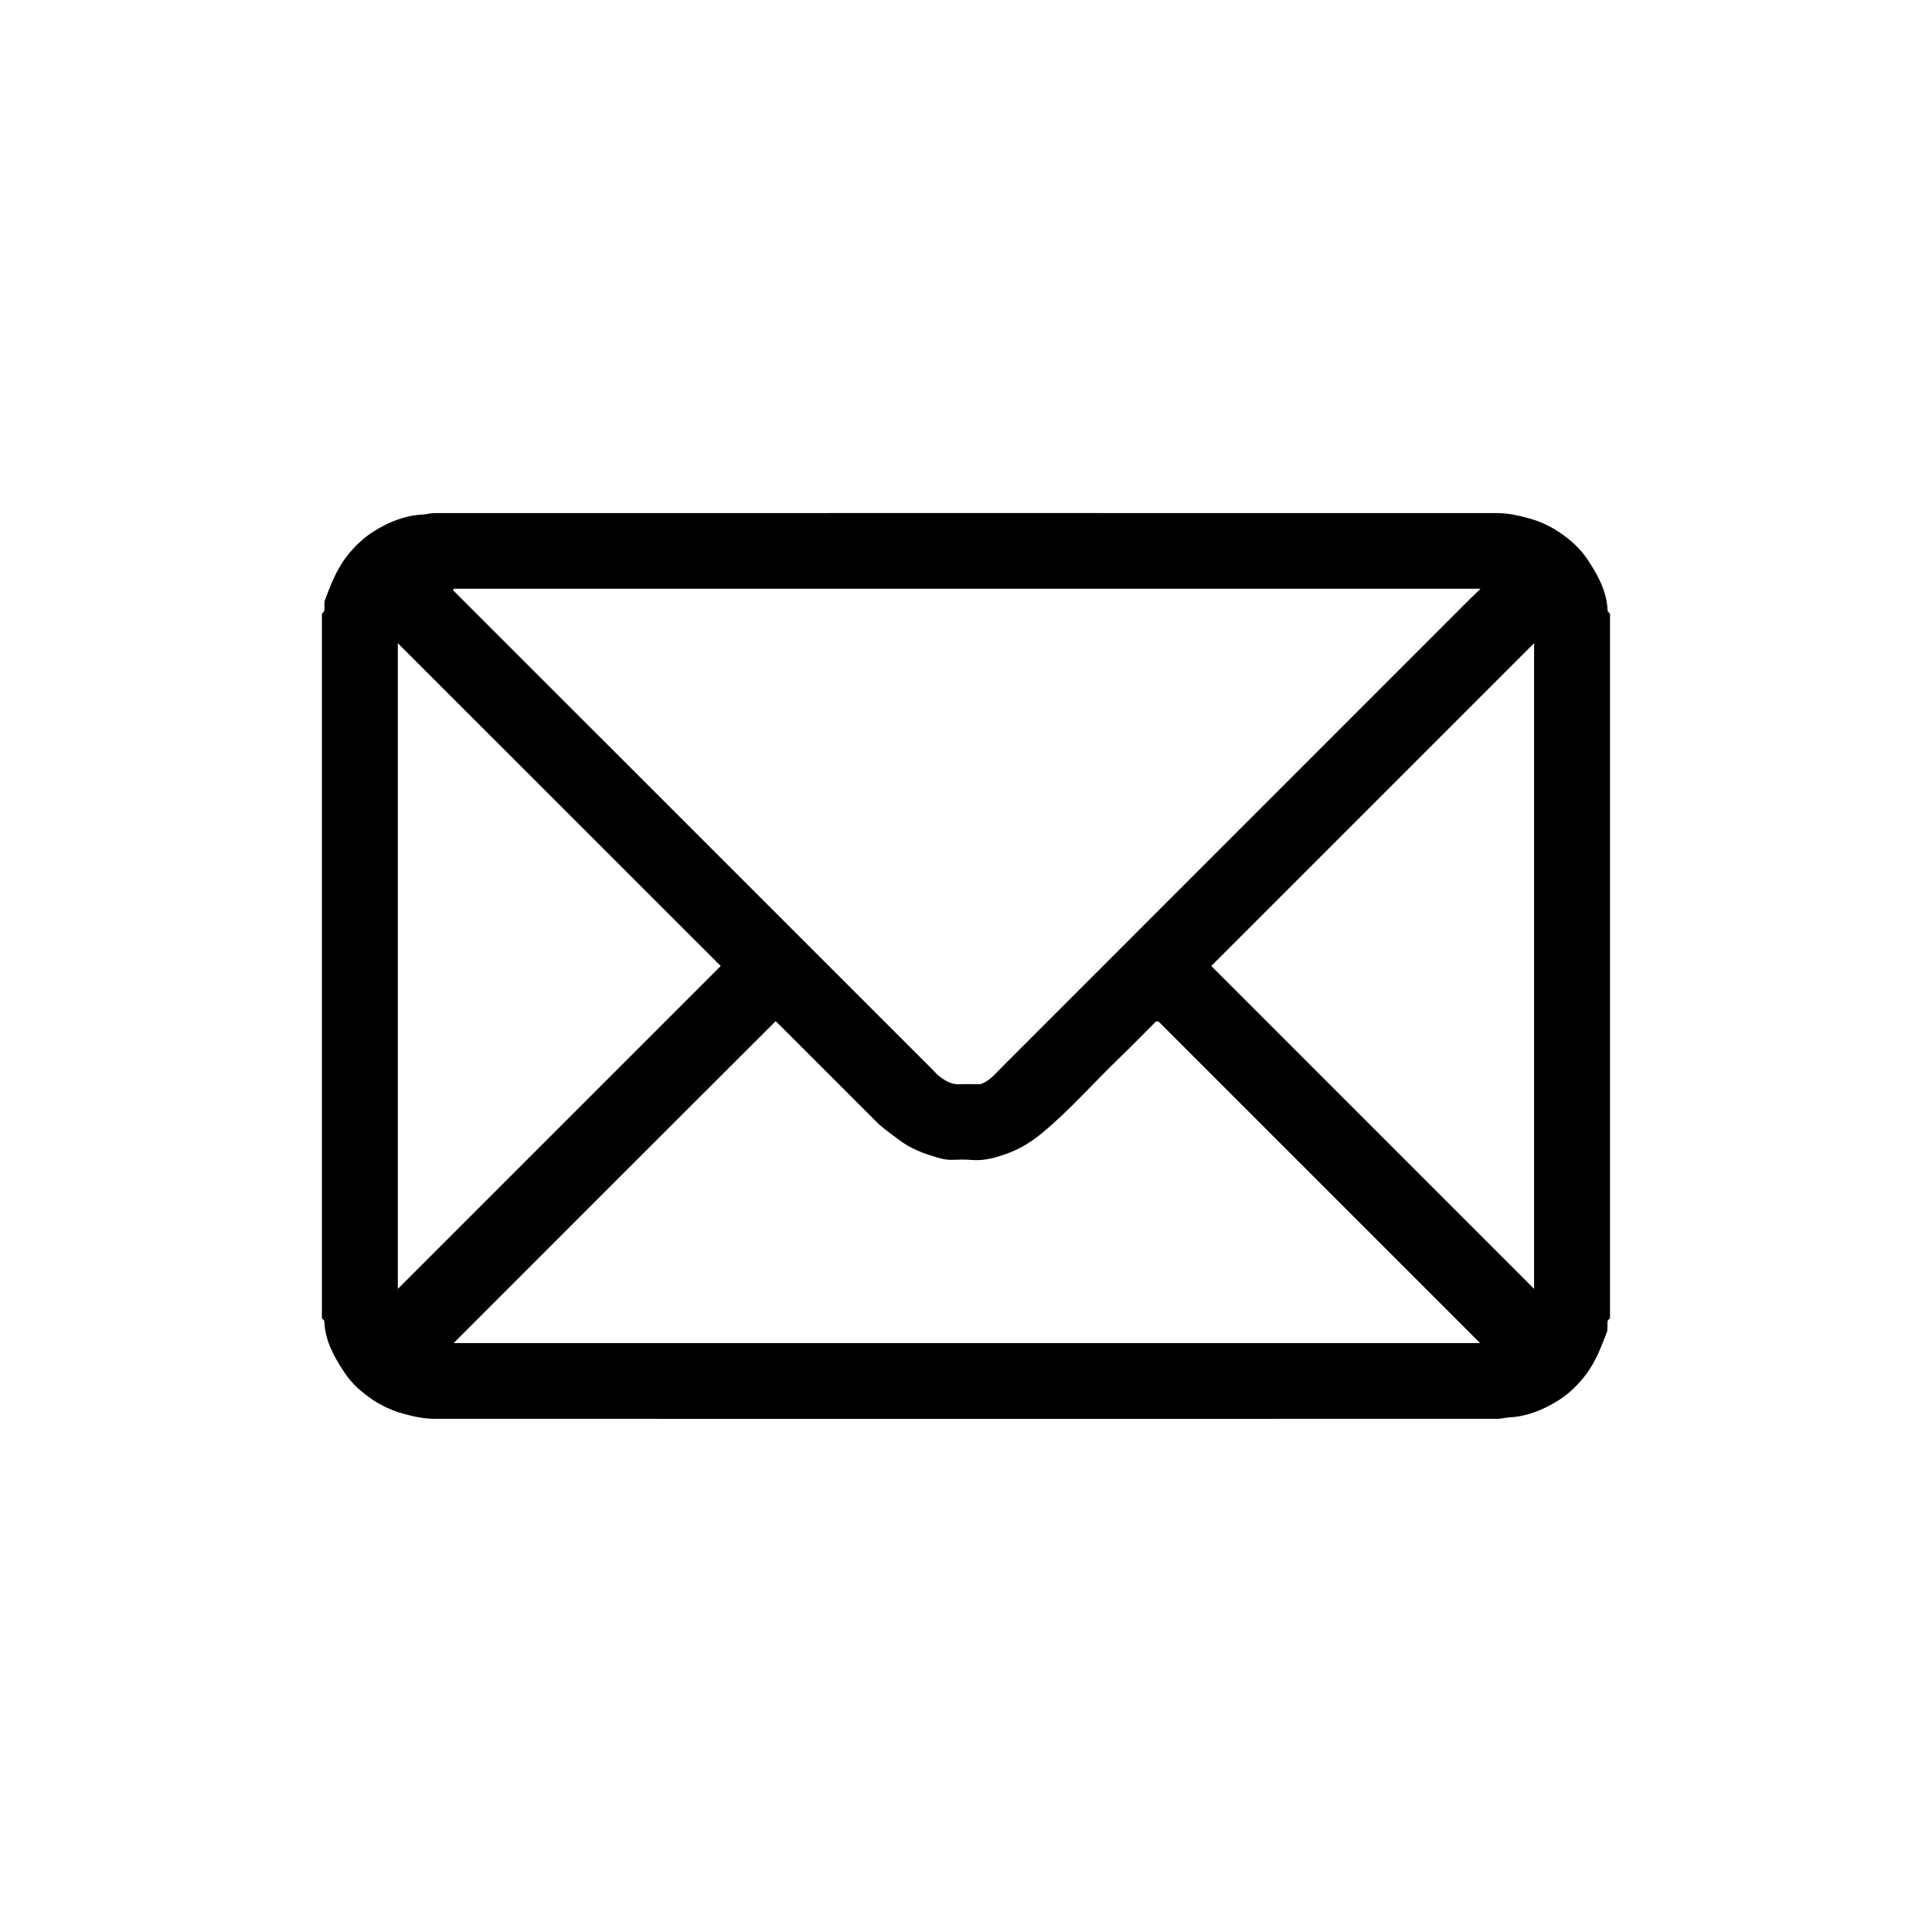 <?xml version="1.0" encoding="utf-8"?>
<!-- Generator: Adobe Illustrator 16.0.0, SVG Export Plug-In . SVG Version: 6.00 Build 0)  -->
<!DOCTYPE svg PUBLIC "-//W3C//DTD SVG 1.1//EN" "http://www.w3.org/Graphics/SVG/1.1/DTD/svg11.dtd">
<svg version="1.1" id="Layer_1" xmlns="http://www.w3.org/2000/svg" xmlns:xlink="http://www.w3.org/1999/xlink" x="0px" y="0px"
	 width="24px" height="24px" viewBox="-2 -2 24 24" enable-background="new -2 -2 24 24" xml:space="preserve">
<path fill-rule="evenodd" clip-rule="evenodd" d="M18,5.625c0,2.916,0,5.833,0,8.75c-0.011,0.013-0.028,0.025-0.03,0.04
	c-0.006,0.046,0.006,0.097-0.01,0.137c-0.07,0.181-0.136,0.359-0.257,0.521c-0.101,0.133-0.218,0.245-0.351,0.328
	c-0.18,0.111-0.38,0.195-0.601,0.206c-0.05,0.003-0.099,0.018-0.148,0.018c-4.402,0.001-8.805,0.001-13.207,0
	c-0.13,0-0.256-0.028-0.381-0.062c-0.141-0.038-0.274-0.099-0.393-0.18c-0.133-0.091-0.254-0.197-0.345-0.336
	c-0.128-0.194-0.239-0.392-0.248-0.632c-0.001-0.014-0.02-0.027-0.03-0.04c0-2.917,0-5.834,0-8.75
	c0.011-0.014,0.028-0.026,0.03-0.041c0.006-0.046-0.007-0.097,0.01-0.137c0.07-0.181,0.136-0.359,0.257-0.521
	c0.101-0.133,0.218-0.245,0.351-0.328c0.18-0.111,0.38-0.195,0.6-0.206c0.05-0.003,0.1-0.018,0.149-0.018
	c4.402-0.001,8.805-0.001,13.207,0c0.13,0,0.256,0.028,0.38,0.062c0.142,0.038,0.275,0.099,0.394,0.18
	c0.133,0.091,0.253,0.197,0.345,0.336c0.128,0.194,0.239,0.392,0.248,0.632C17.971,5.598,17.989,5.612,18,5.625z M16.393,5.313
	c-4.265,0-8.507,0-12.749,0c-0.004,0-0.009,0.005-0.012,0.009C3.63,5.325,3.63,5.329,3.629,5.333
	c1.988,1.988,3.977,3.977,5.965,5.964c0.021,0.022,0.042,0.047,0.066,0.066c0.078,0.062,0.16,0.113,0.269,0.106
	c0.082-0.004,0.165,0,0.248,0c0.118-0.039,0.19-0.134,0.271-0.215c1.94-1.941,3.881-3.881,5.821-5.822
	C16.305,5.398,16.341,5.364,16.393,5.313z M3.636,14.684c4.241,0,8.486,0,12.75,0c-1.338-1.338-2.664-2.665-3.991-3.991
	c-0.003-0.003-0.009-0.004-0.014-0.004c-0.005-0.001-0.011,0-0.021,0c-0.144,0.144-0.288,0.293-0.438,0.437
	c-0.325,0.311-0.62,0.652-0.967,0.941c-0.127,0.106-0.261,0.192-0.413,0.251c-0.153,0.059-0.31,0.106-0.479,0.091
	c-0.077-0.008-0.156-0.003-0.234-0.001c-0.065,0.002-0.127-0.011-0.19-0.03c-0.169-0.05-0.33-0.109-0.472-0.219
	c-0.091-0.07-0.188-0.133-0.271-0.215c-0.397-0.397-0.795-0.795-1.192-1.192c-0.024-0.024-0.05-0.048-0.069-0.066
	C6.297,12.021,4.969,13.35,3.636,14.684z M2.942,5.99c0,2.668,0,5.353,0,8.021C4.278,12.675,5.62,11.334,6.953,10
	C5.62,8.667,4.278,7.326,2.942,5.99z M17.057,14.011c0-2.668,0-5.353,0-8.021C15.722,7.326,14.38,8.667,13.047,10
	C14.38,11.334,15.721,12.675,17.057,14.011z"/>
</svg>
